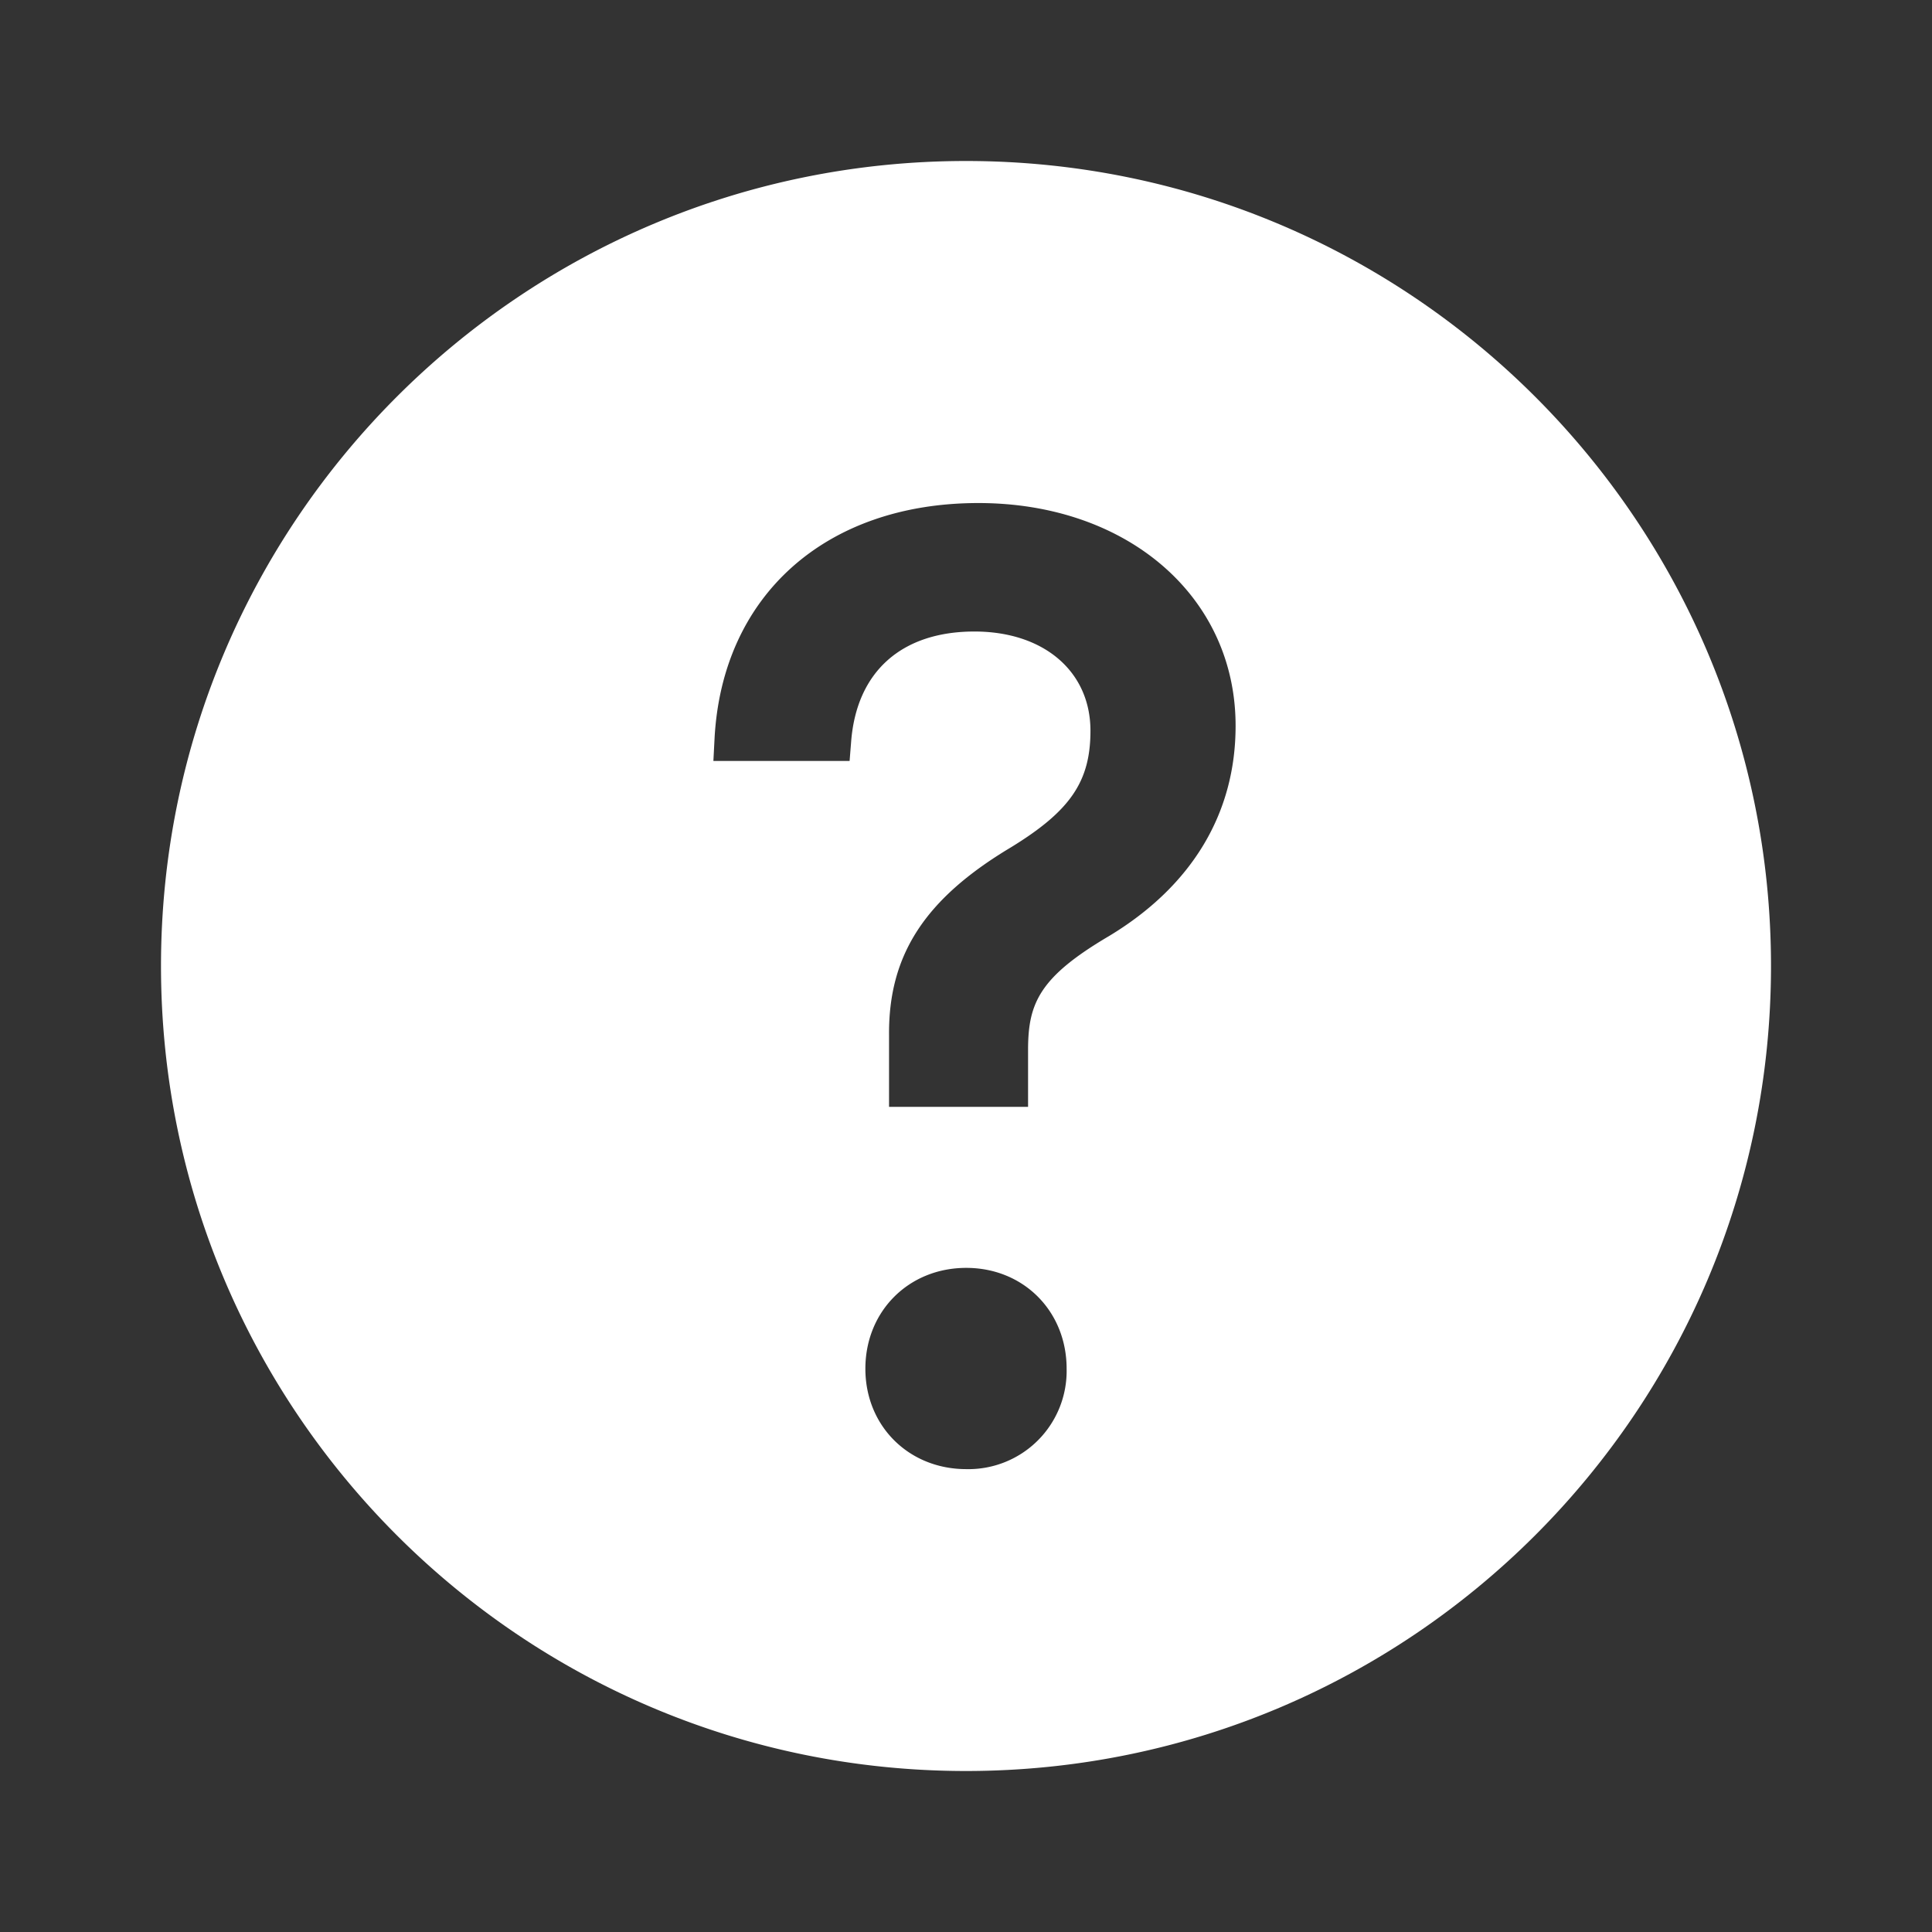 <svg version="1.0" xmlns="http://www.w3.org/2000/svg" width="24" height="24" viewBox="0 0 24 24"><rect x="0" y="0" width="24" height="24" fill="#333333" stroke="none"/><path fill="#FFF" d="M12 2C6.477 2 2 6.477 2 12s4.477 10 10 10 10-4.477 10-10S17.523 2 12 2zm.003 16.25c-.714 0-1.253-.536-1.253-1.247 0-.715.539-1.253 1.253-1.253.711 0 1.247.538 1.247 1.253a1.22 1.22 0 0 1-1.247 1.247zm1.774-6.622c-.866.51-1.006.835-1.006 1.415v.707h-1.727v-.895c-.007-.993.445-1.689 1.511-2.327.742-.454.991-.82.991-1.45 0-.737-.579-1.233-1.441-1.233-.906 0-1.465.499-1.532 1.37l-.019.238H8.862l.014-.271c.091-1.781 1.378-2.933 3.278-2.933 1.852 0 3.195 1.163 3.195 2.766.001 1.089-.543 1.992-1.572 2.613z"/></svg>
